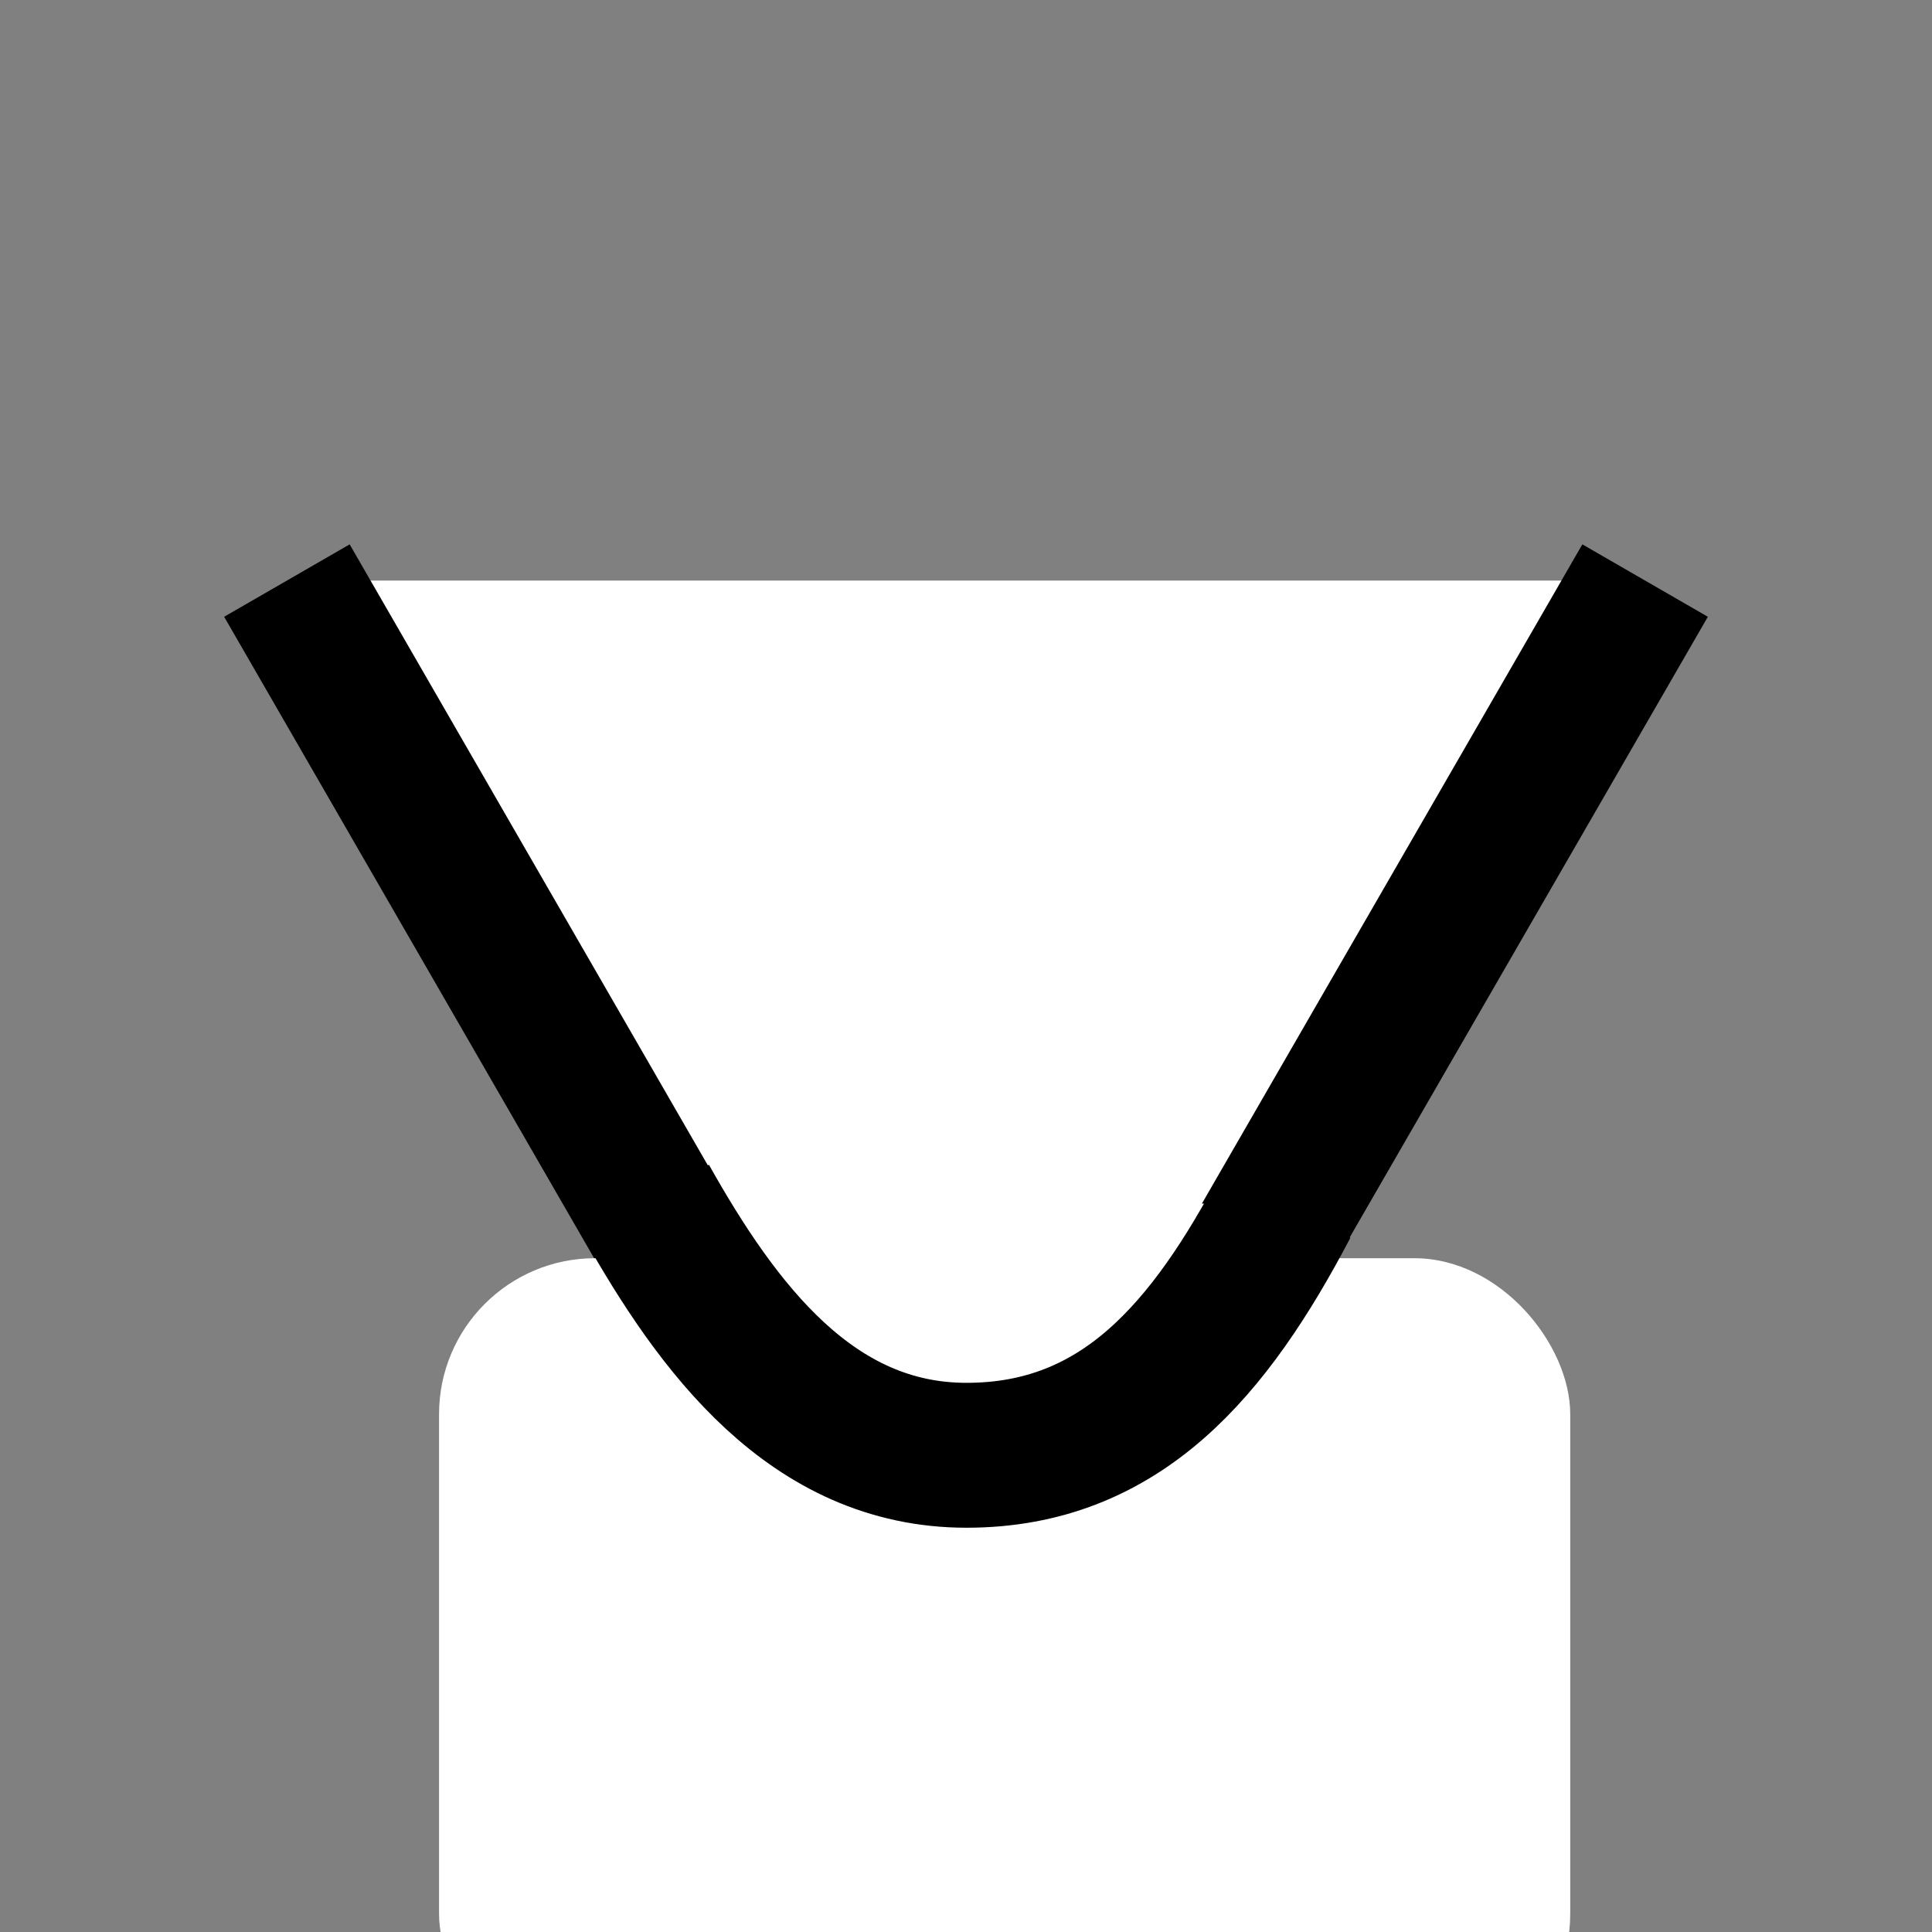 <?xml version="1.0" encoding="UTF-8"?><svg id="SHxr" xmlns="http://www.w3.org/2000/svg" viewBox="0 0 40 40"><rect x="0" y="0" width="40" height="40" fill="#808080" stroke="none"/><defs><style>.cls-1,.cls-2{fill:#fff;}.cls-2{stroke:#000;stroke-miterlimit:10;stroke-width:3px;}</style></defs><polyline class="cls-2" points="5.94 12.02 14.5 26.86 20 36.38 25.45 26.94 34.06 12.02"/><rect class="cls-1" x="9.09" y="26.05" width="23.42" height="16.8" rx="3.23" ry="3.23" transform="translate(41.6 68.9) rotate(180)"/><path class="cls-2" d="m26.63,24.93c-1.58,3.01-3.42,5.2-6.62,5.2s-5.15-2.63-6.64-5.28"/></svg>